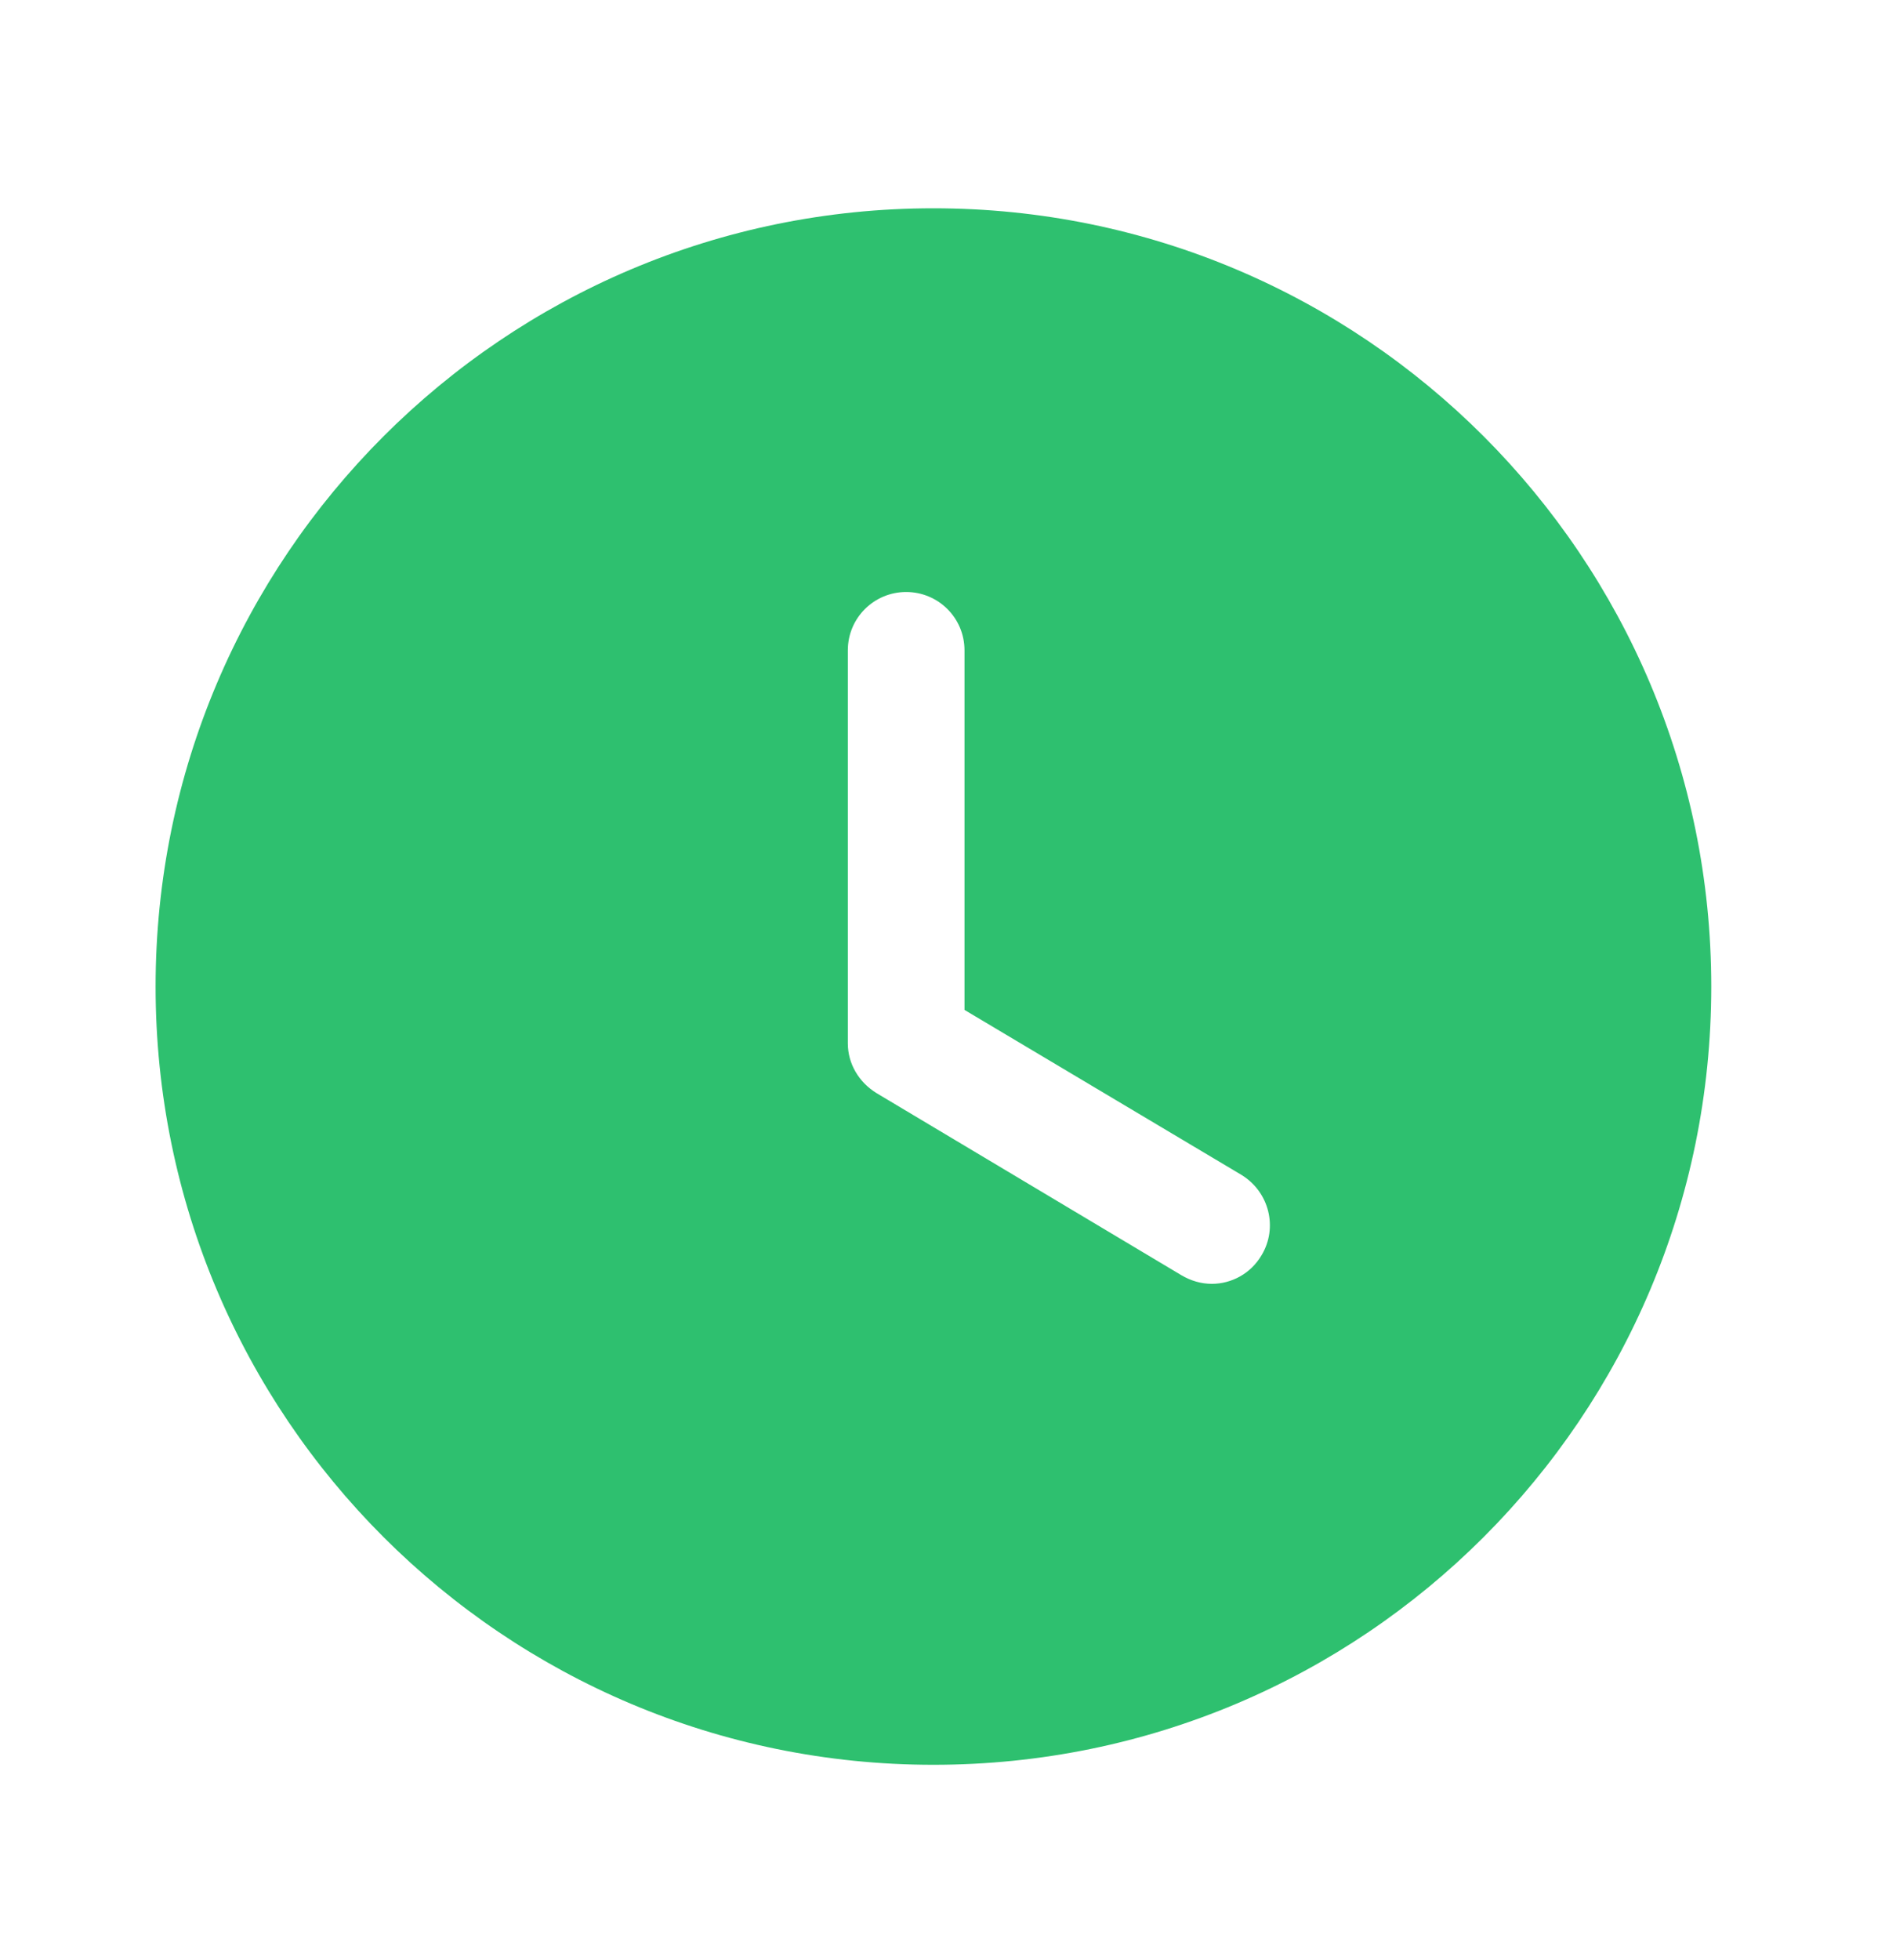 <svg width="30" height="31" viewBox="0 0 30 31" fill="none" xmlns="http://www.w3.org/2000/svg">
<path fill-rule="evenodd" clip-rule="evenodd" d="M14.769 27.909C7.976 27.909 2.462 22.408 2.462 15.602C2.462 8.808 7.976 3.294 14.769 3.294C21.576 3.294 27.077 8.808 27.077 15.602C27.077 22.408 21.576 27.909 14.769 27.909ZM18.695 20.168C18.843 20.254 19.003 20.303 19.175 20.303C19.483 20.303 19.791 20.143 19.963 19.848C20.221 19.417 20.086 18.851 19.643 18.58L15.261 15.971V10.285C15.261 9.768 14.843 9.362 14.338 9.362C13.834 9.362 13.415 9.768 13.415 10.285V16.5C13.415 16.82 13.588 17.115 13.871 17.288L18.695 20.168Z" fill="#2EC06F"/>
</svg>
